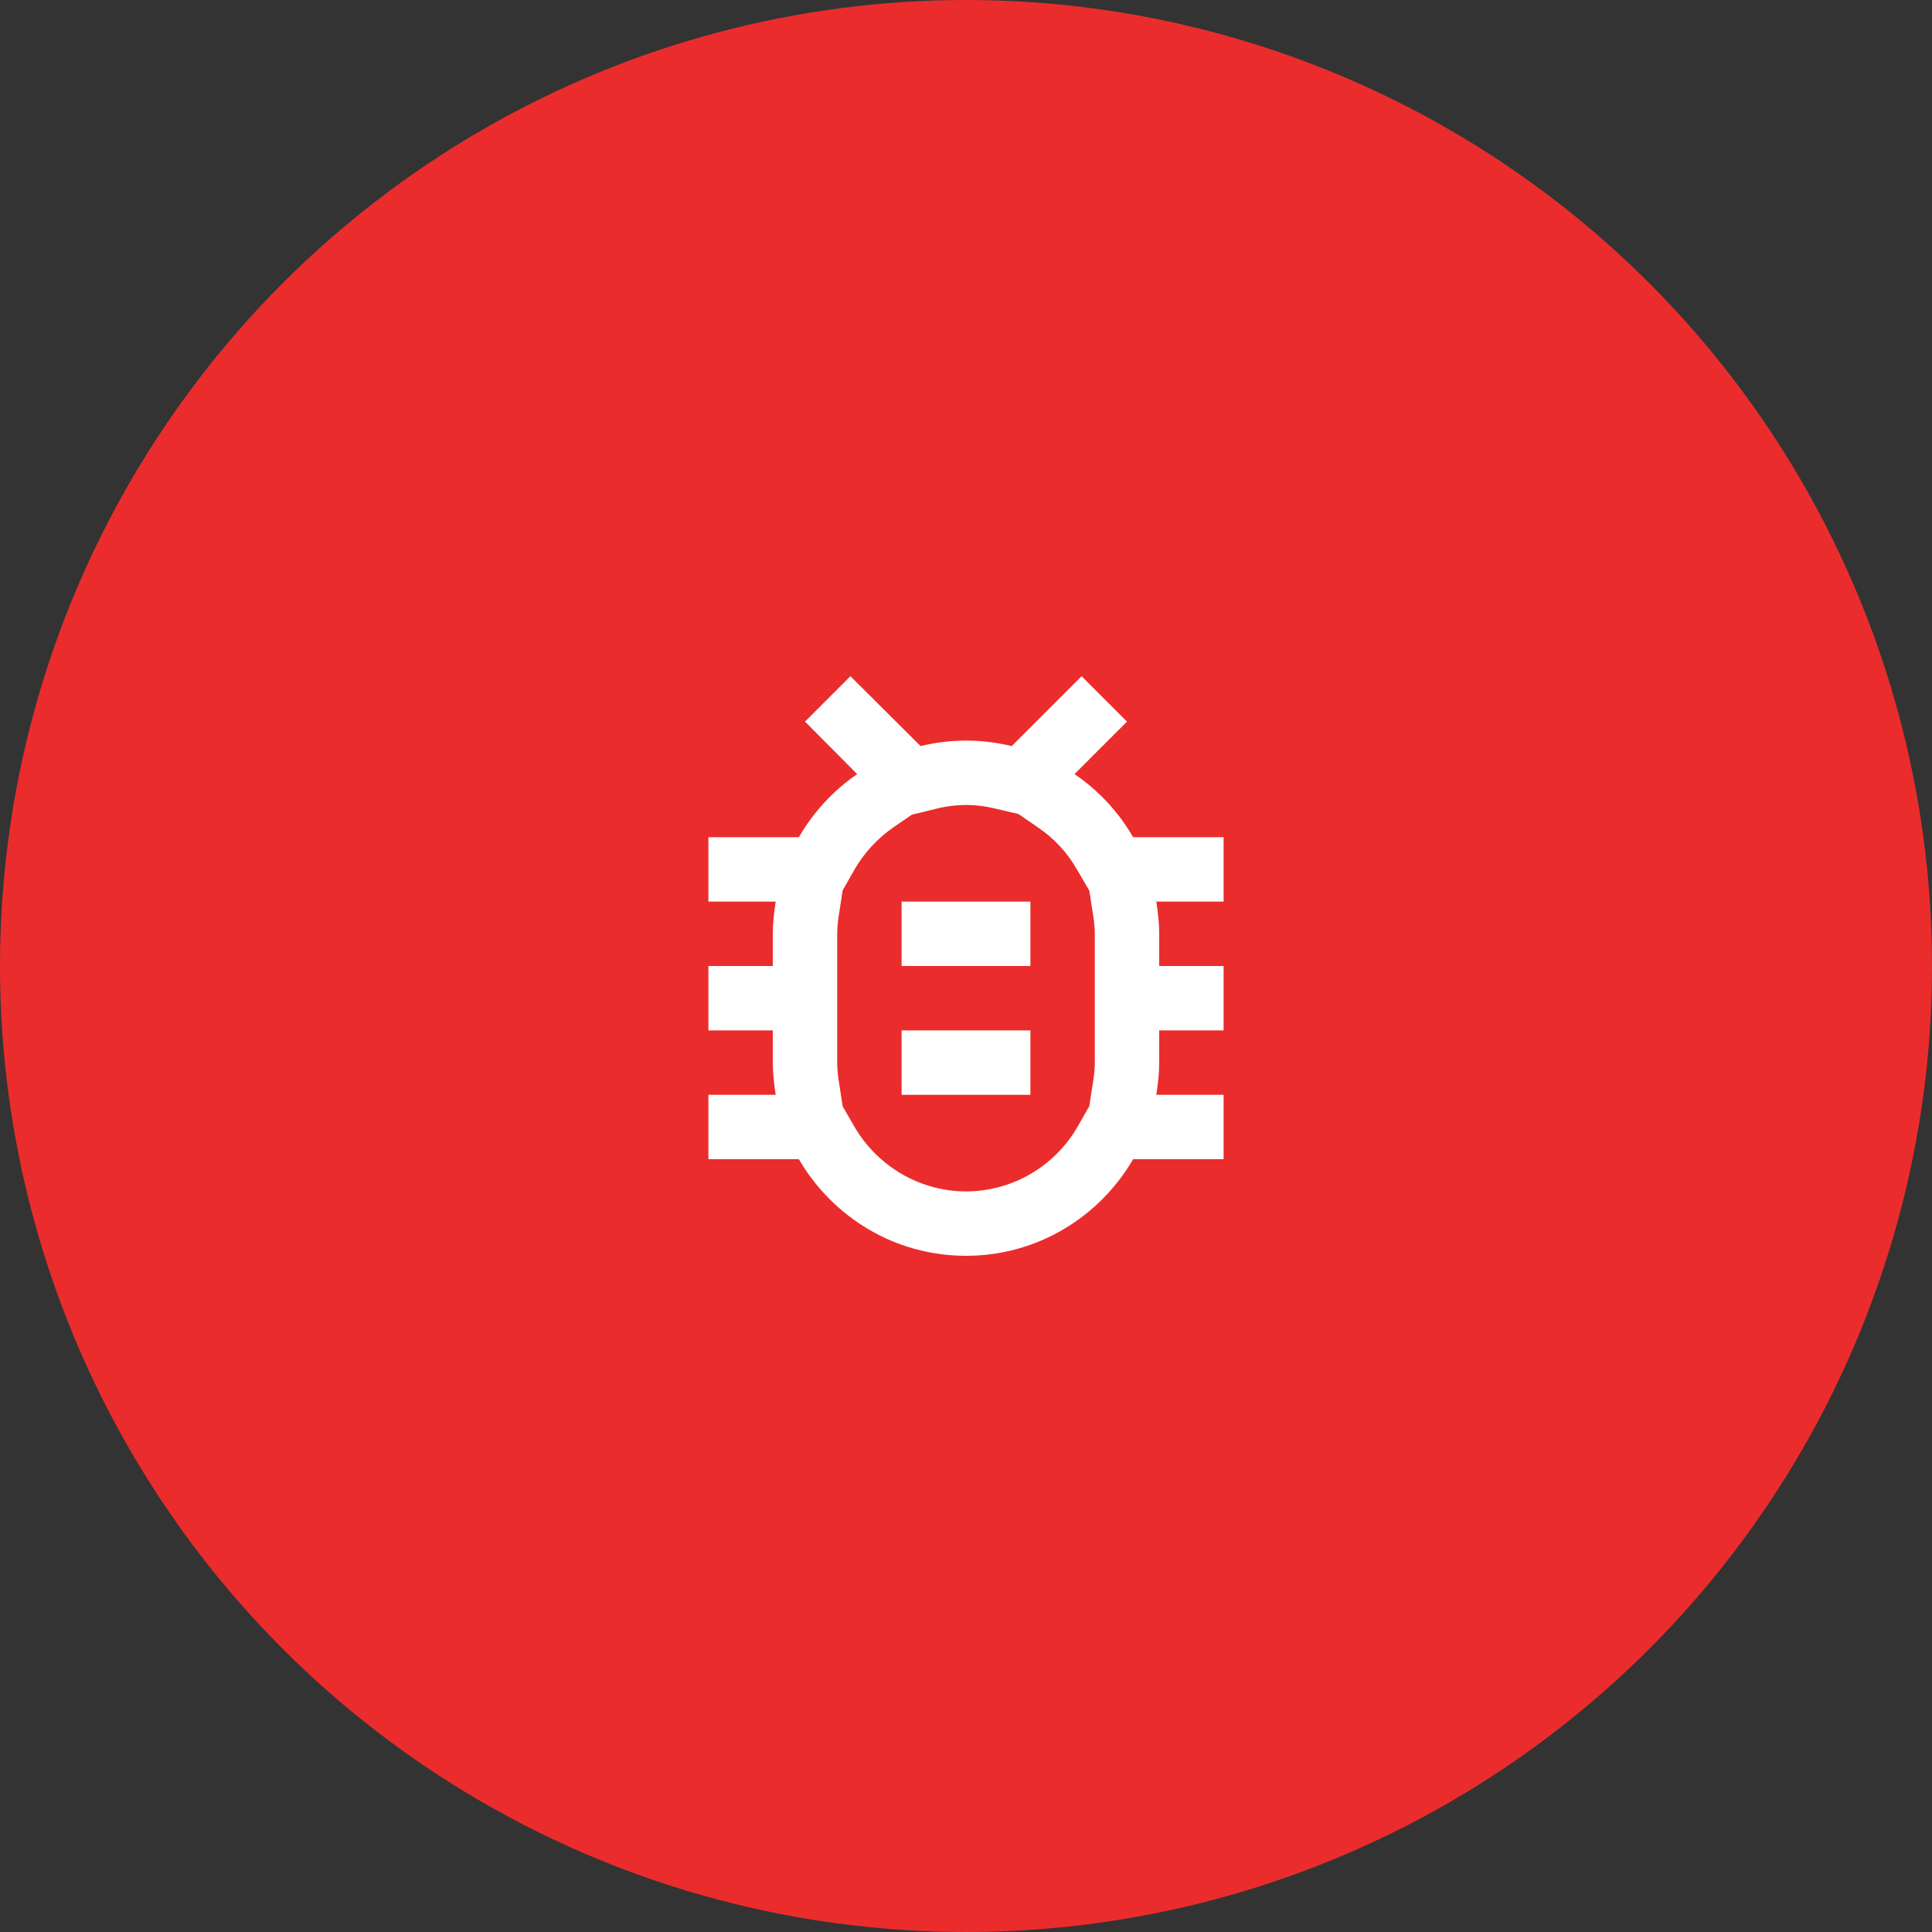 <svg width="60" height="60" viewBox="0 0 60 60" fill="none" xmlns="http://www.w3.org/2000/svg">
<rect x="0" y="0" width="60" height="60" fill="#333333" stroke="none"/>
<circle cx="30" cy="30" r="30" fill="#FF2C2C" fill-opacity="0.9"/>
<path d="M38 26H35.19C34.74 25.22 34.12 24.55 33.37 24.04L35 22.41L33.59 21L31.42 23.17C30.96 23.06 30.49 23 30 23C29.51 23 29.04 23.06 28.59 23.17L26.41 21L25 22.41L26.62 24.04C25.88 24.55 25.26 25.22 24.81 26H22V28H24.09C24.04 28.33 24 28.66 24 29V30H22V32H24V33C24 33.34 24.04 33.67 24.09 34H22V36H24.81C25.85 37.79 27.78 39 30 39C32.22 39 34.15 37.79 35.19 36H38V34H35.91C35.96 33.67 36 33.34 36 33V32H38V30H36V29C36 28.66 35.96 28.33 35.91 28H38V26ZM34 30V33C34 33.22 33.97 33.47 33.93 33.7L33.83 34.35L33.46 35C32.74 36.24 31.42 37 30 37C28.58 37 27.26 36.23 26.54 35L26.17 34.36L26.07 33.71C26.03 33.48 26 33.23 26 33V29C26 28.77 26.03 28.52 26.07 28.3L26.17 27.65L26.54 27C26.84 26.48 27.26 26.03 27.75 25.69L28.32 25.3L29.06 25.12C29.37 25.04 29.69 25 30 25C30.32 25 30.63 25.04 30.95 25.12L31.63 25.28L32.24 25.7C32.74 26.04 33.15 26.48 33.45 27.01L33.83 27.66L33.93 28.31C33.97 28.53 34 28.78 34 29V30ZM28 32H32V34H28V32ZM28 28H32V30H28V28Z" fill="white"/>
</svg>
